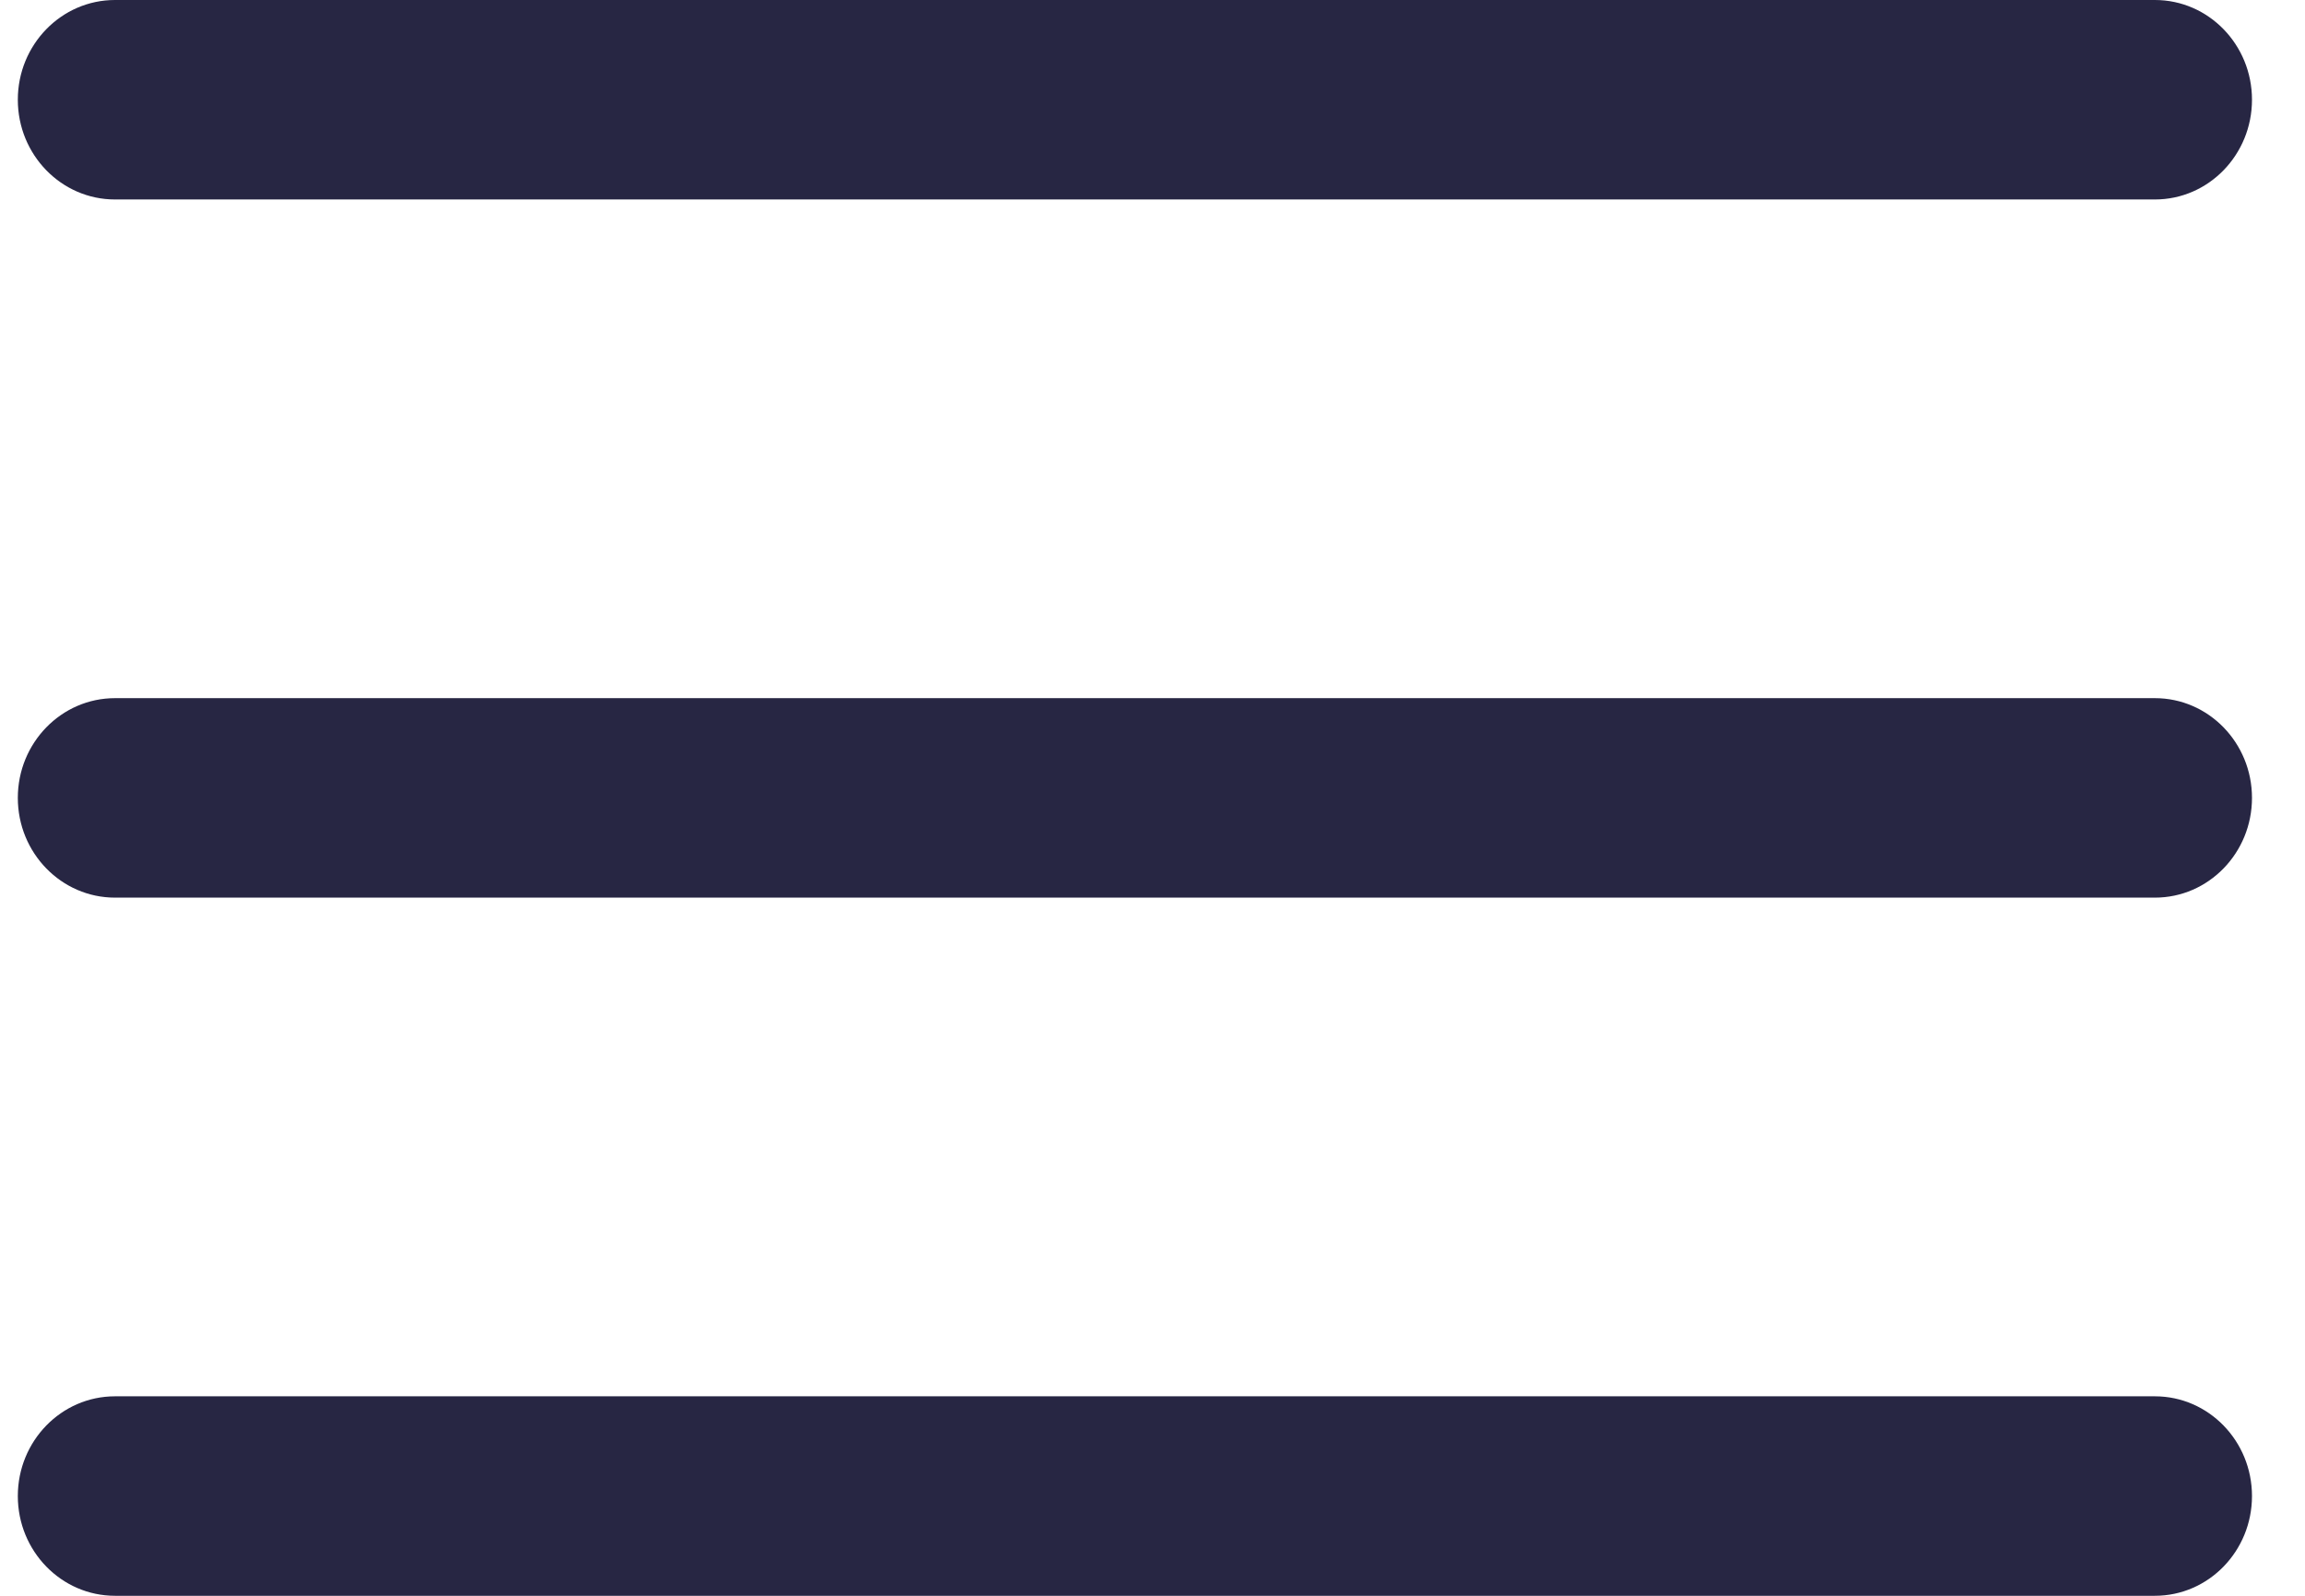 <svg width="26" height="18" viewBox="0 0 26 18" fill="none" xmlns="http://www.w3.org/2000/svg">
<path d="M24.307 7.875H1.297C0.692 7.875 0.201 8.379 0.201 9C0.201 9.621 0.692 10.125 1.297 10.125H24.307C24.912 10.125 25.402 9.621 25.402 9C25.402 8.379 24.912 7.875 24.307 7.875Z" fill="#272643"/>
<path d="M1.297 2.25H24.307C24.912 2.25 25.402 1.746 25.402 1.125C25.402 0.504 24.912 0 24.307 0H1.297C0.692 0 0.201 0.504 0.201 1.125C0.201 1.746 0.692 2.25 1.297 2.25Z" fill="#272643"/>
<path d="M24.307 15.75H1.297C0.692 15.75 0.201 16.254 0.201 16.875C0.201 17.496 0.692 18 1.297 18H24.307C24.912 18 25.402 17.496 25.402 16.875C25.402 16.254 24.912 15.75 24.307 15.75Z" fill="#272643"/>
</svg>
